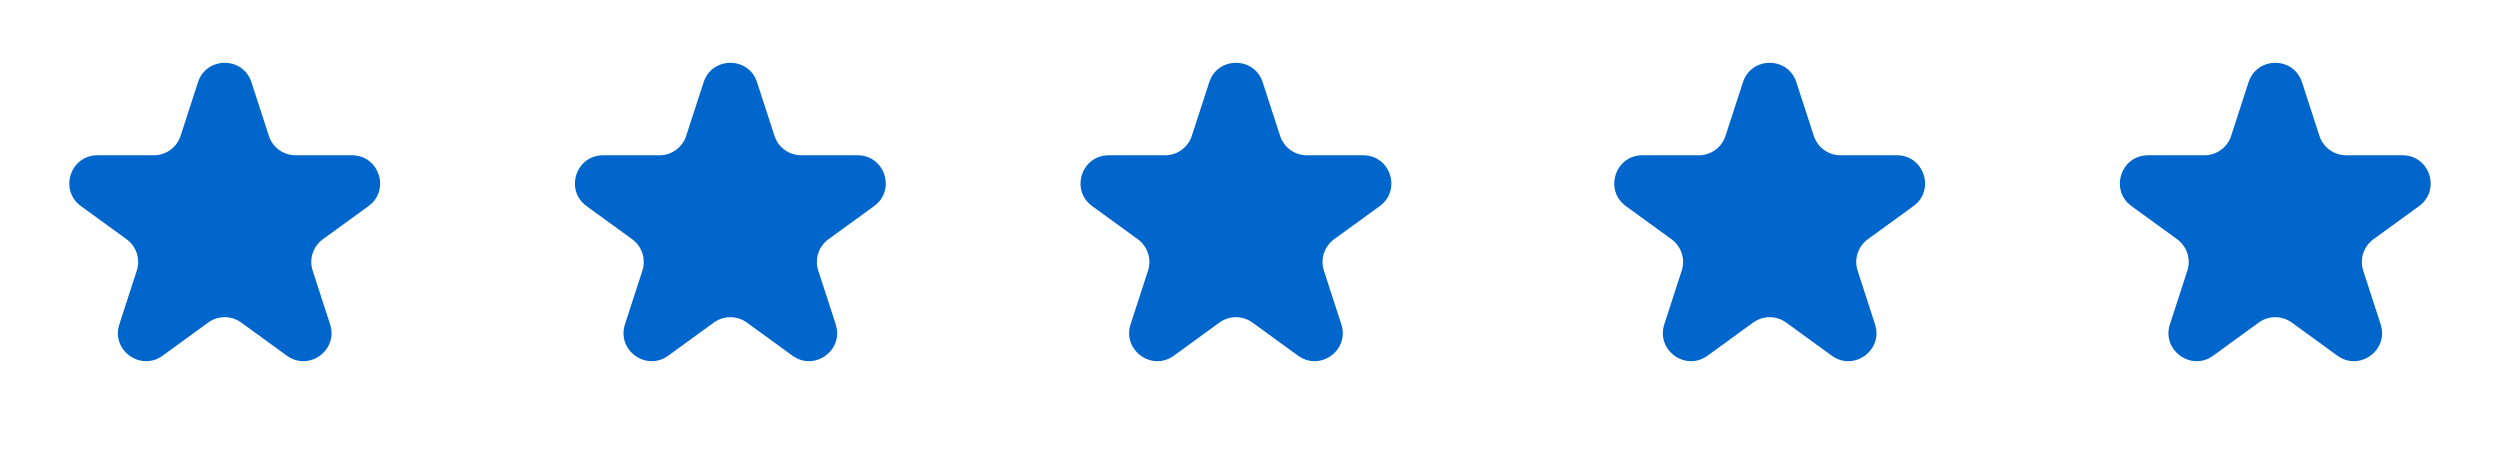 <svg width="89" height="16" viewBox="0 0 89 16" fill="none" xmlns="http://www.w3.org/2000/svg">
<path d="M80.049 2.927C80.348 2.006 81.652 2.006 81.951 2.927L82.572 4.837C82.706 5.249 83.089 5.528 83.523 5.528H85.531C86.499 5.528 86.902 6.767 86.119 7.337L84.494 8.517C84.144 8.772 83.997 9.223 84.131 9.635L84.751 11.545C85.051 12.466 83.996 13.232 83.212 12.663L81.588 11.483C81.237 11.228 80.763 11.228 80.412 11.483L78.788 12.663C78.004 13.232 76.949 12.466 77.249 11.545L77.869 9.635C78.003 9.223 77.856 8.772 77.506 8.517L75.881 7.337C75.098 6.767 75.501 5.528 76.469 5.528H78.477C78.911 5.528 79.294 5.249 79.428 4.837L80.049 2.927Z" fill="#0066CC"/>
<path d="M62.049 2.927C62.348 2.006 63.652 2.006 63.951 2.927L64.572 4.837C64.706 5.249 65.089 5.528 65.523 5.528H67.531C68.499 5.528 68.902 6.767 68.119 7.337L66.494 8.517C66.144 8.772 65.997 9.223 66.131 9.635L66.751 11.545C67.051 12.466 65.996 13.232 65.212 12.663L63.588 11.483C63.237 11.228 62.763 11.228 62.412 11.483L60.788 12.663C60.004 13.232 58.949 12.466 59.249 11.545L59.869 9.635C60.003 9.223 59.856 8.772 59.506 8.517L57.881 7.337C57.098 6.767 57.501 5.528 58.469 5.528H60.477C60.911 5.528 61.294 5.249 61.428 4.837L62.049 2.927Z" fill="#0066CC"/>
<path d="M43.049 2.927C43.348 2.006 44.652 2.006 44.951 2.927L45.572 4.837C45.706 5.249 46.089 5.528 46.523 5.528H48.531C49.499 5.528 49.902 6.767 49.119 7.337L47.494 8.517C47.144 8.772 46.997 9.223 47.131 9.635L47.751 11.545C48.051 12.466 46.996 13.232 46.212 12.663L44.588 11.483C44.237 11.228 43.763 11.228 43.412 11.483L41.788 12.663C41.004 13.232 39.949 12.466 40.249 11.545L40.869 9.635C41.003 9.223 40.856 8.772 40.506 8.517L38.881 7.337C38.098 6.767 38.501 5.528 39.469 5.528H41.477C41.911 5.528 42.294 5.249 42.428 4.837L43.049 2.927Z" fill="#0066CC"/>
<path d="M25.049 2.927C25.348 2.006 26.652 2.006 26.951 2.927L27.572 4.837C27.706 5.249 28.089 5.528 28.523 5.528H30.531C31.5 5.528 31.902 6.767 31.119 7.337L29.494 8.517C29.143 8.772 28.997 9.223 29.131 9.635L29.751 11.545C30.051 12.466 28.996 13.232 28.212 12.663L26.588 11.483C26.237 11.228 25.763 11.228 25.412 11.483L23.788 12.663C23.004 13.232 21.949 12.466 22.249 11.545L22.869 9.635C23.003 9.223 22.857 8.772 22.506 8.517L20.881 7.337C20.098 6.767 20.5 5.528 21.469 5.528H23.477C23.911 5.528 24.294 5.249 24.428 4.837L25.049 2.927Z" fill="#0066CC"/>
<path d="M7.049 2.927C7.348 2.006 8.652 2.006 8.951 2.927L9.572 4.837C9.705 5.249 10.089 5.528 10.523 5.528H12.531C13.499 5.528 13.902 6.767 13.119 7.337L11.494 8.517C11.143 8.772 10.997 9.223 11.131 9.635L11.751 11.545C12.051 12.466 10.996 13.232 10.212 12.663L8.588 11.483C8.237 11.228 7.763 11.228 7.412 11.483L5.788 12.663C5.004 13.232 3.949 12.466 4.249 11.545L4.869 9.635C5.003 9.223 4.857 8.772 4.506 8.517L2.881 7.337C2.098 6.767 2.501 5.528 3.469 5.528H5.477C5.911 5.528 6.295 5.249 6.428 4.837L7.049 2.927Z" fill="#0066CC"/>
</svg>
